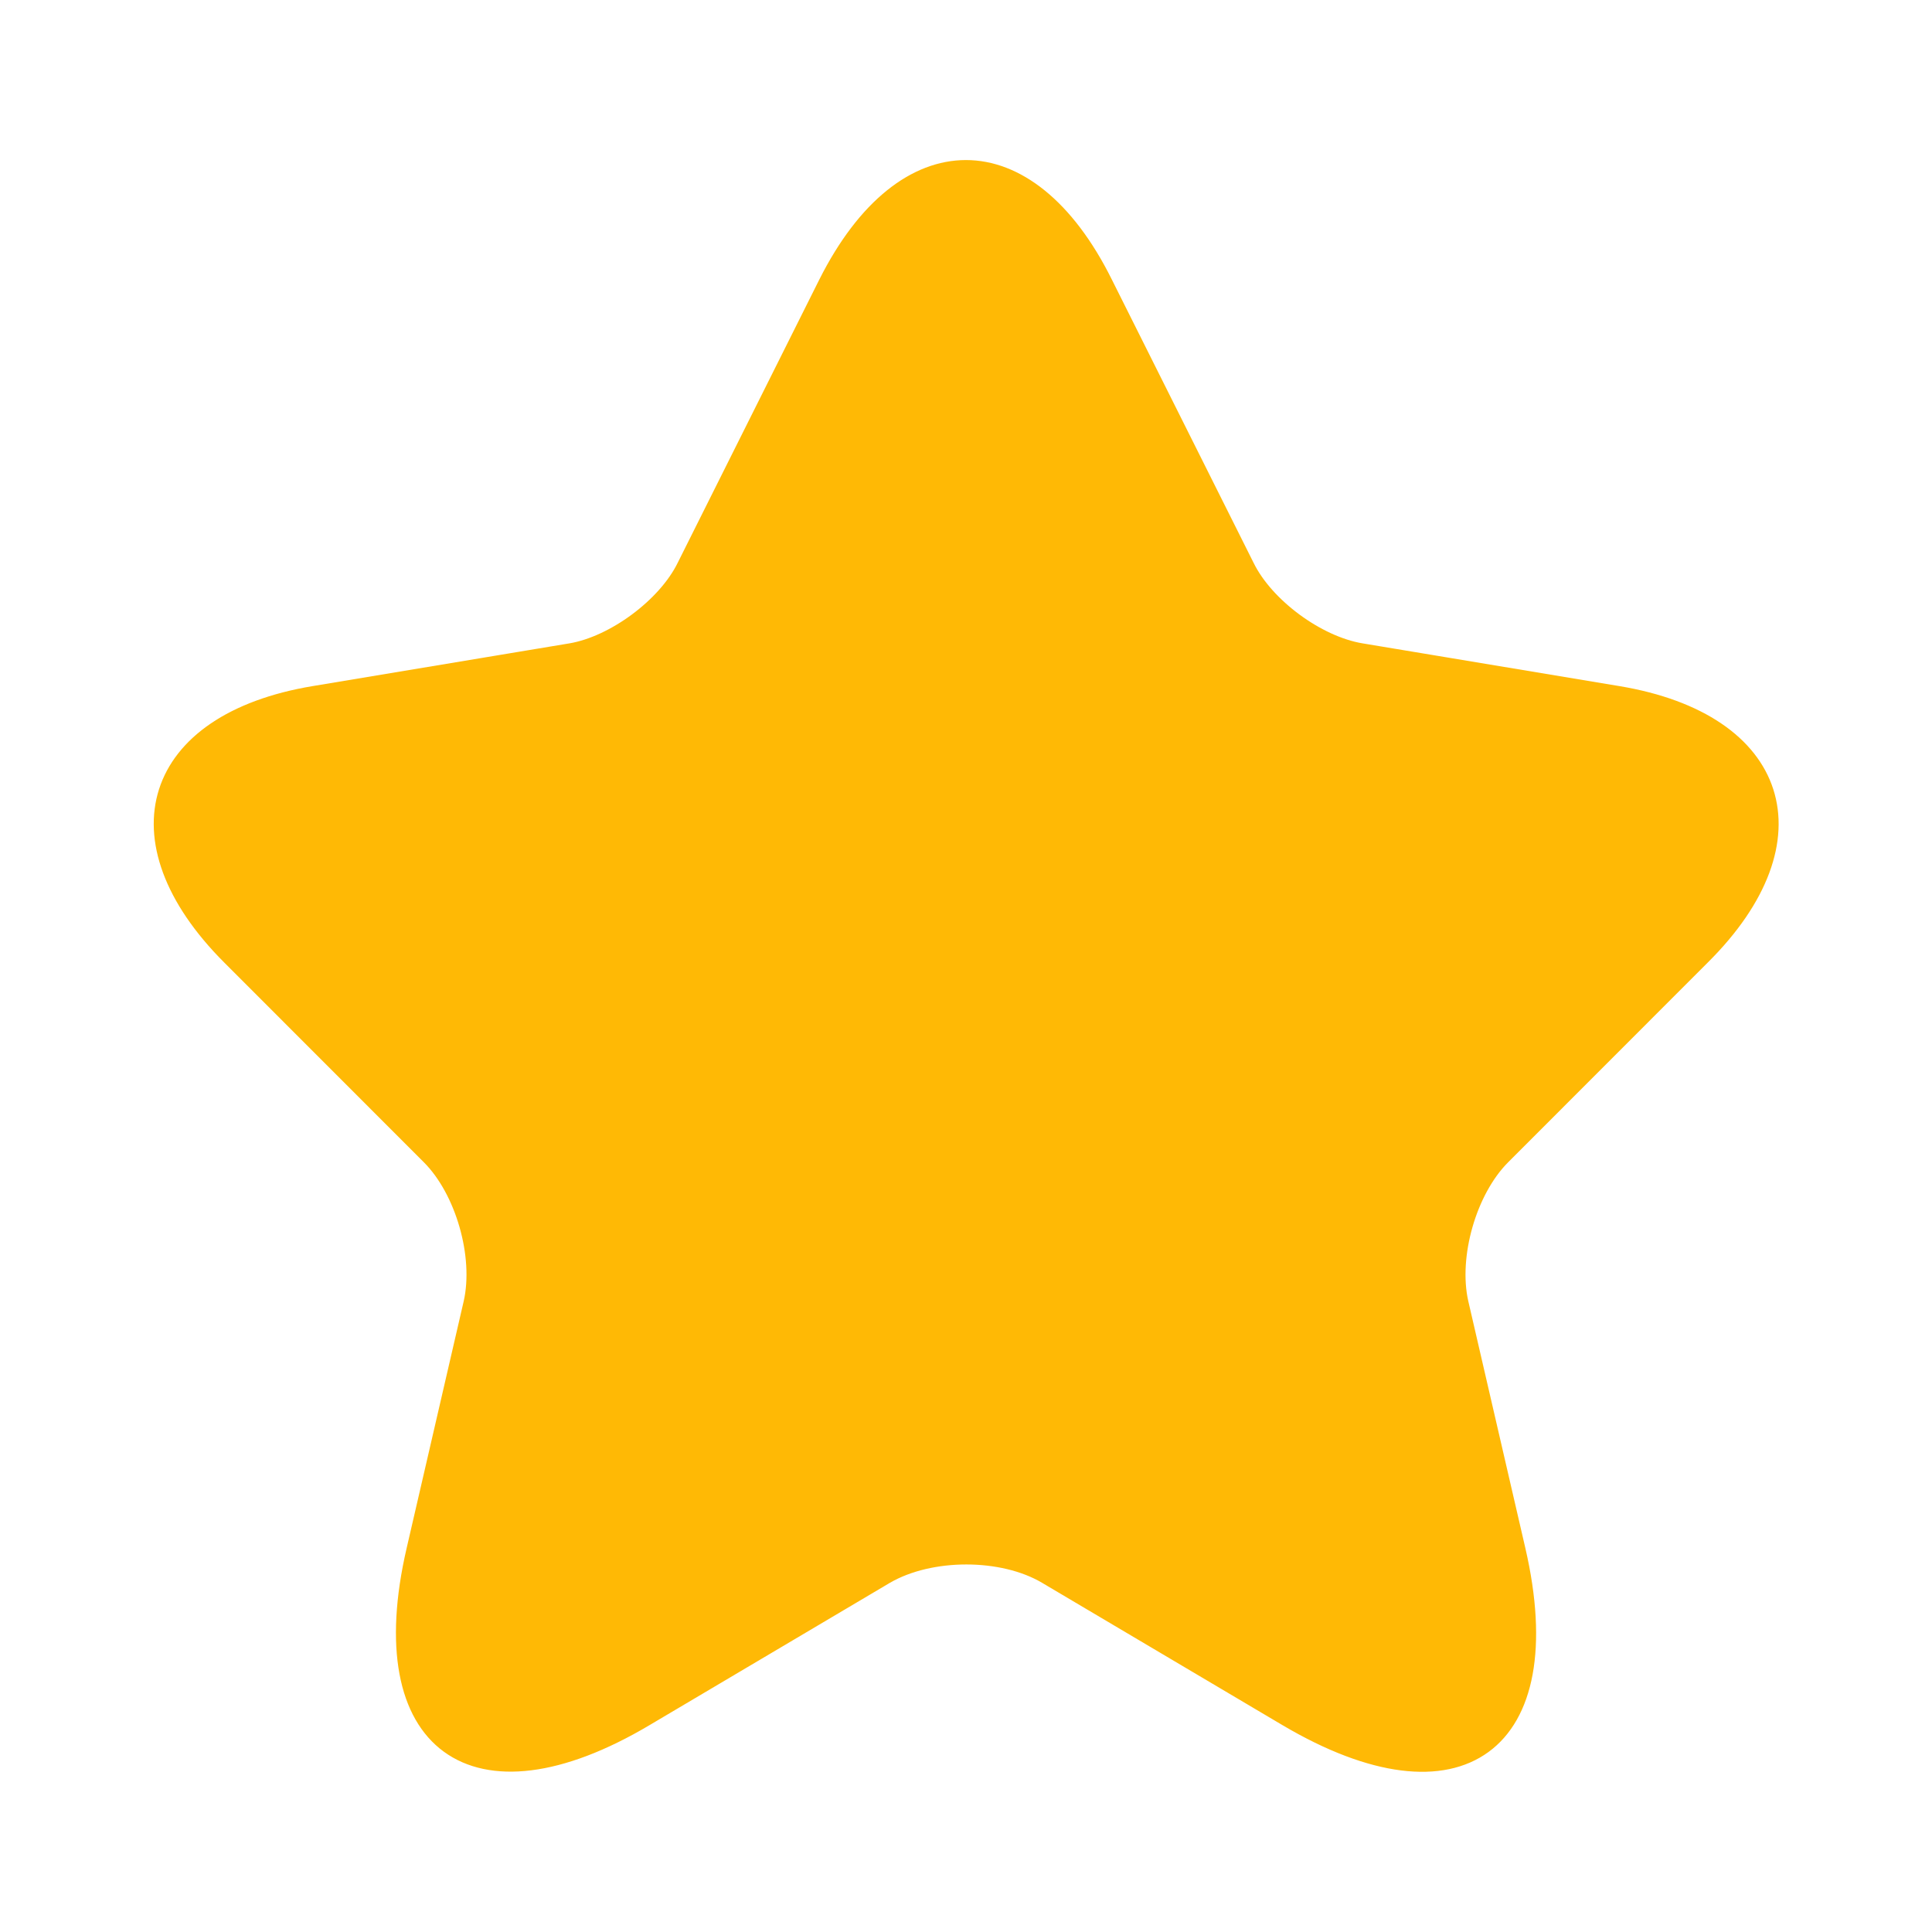 <svg width="16" height="16" viewBox="0 0 16 16" fill="none" xmlns="http://www.w3.org/2000/svg">
<path d="M9.153 2.342L10.327 4.688C10.487 5.015 10.913 5.328 11.273 5.388L13.4 5.742C14.76 5.968 15.08 6.955 14.1 7.928L12.447 9.582C12.167 9.862 12.013 10.402 12.1 10.788L12.573 12.835C12.947 14.455 12.087 15.082 10.653 14.235L8.66 13.055C8.3 12.842 7.707 12.842 7.34 13.055L5.347 14.235C3.92 15.082 3.053 14.448 3.427 12.835L3.9 10.788C3.987 10.402 3.833 9.862 3.553 9.582L1.9 7.928C0.927 6.955 1.24 5.968 2.6 5.742L4.727 5.388C5.08 5.328 5.507 5.015 5.667 4.688L6.84 2.342C7.48 1.068 8.52 1.068 9.153 2.342Z" fill="#FFB905" stroke="#FFB905" stroke-width="0.122" stroke-linecap="round" stroke-linejoin="round"/>
</svg>
